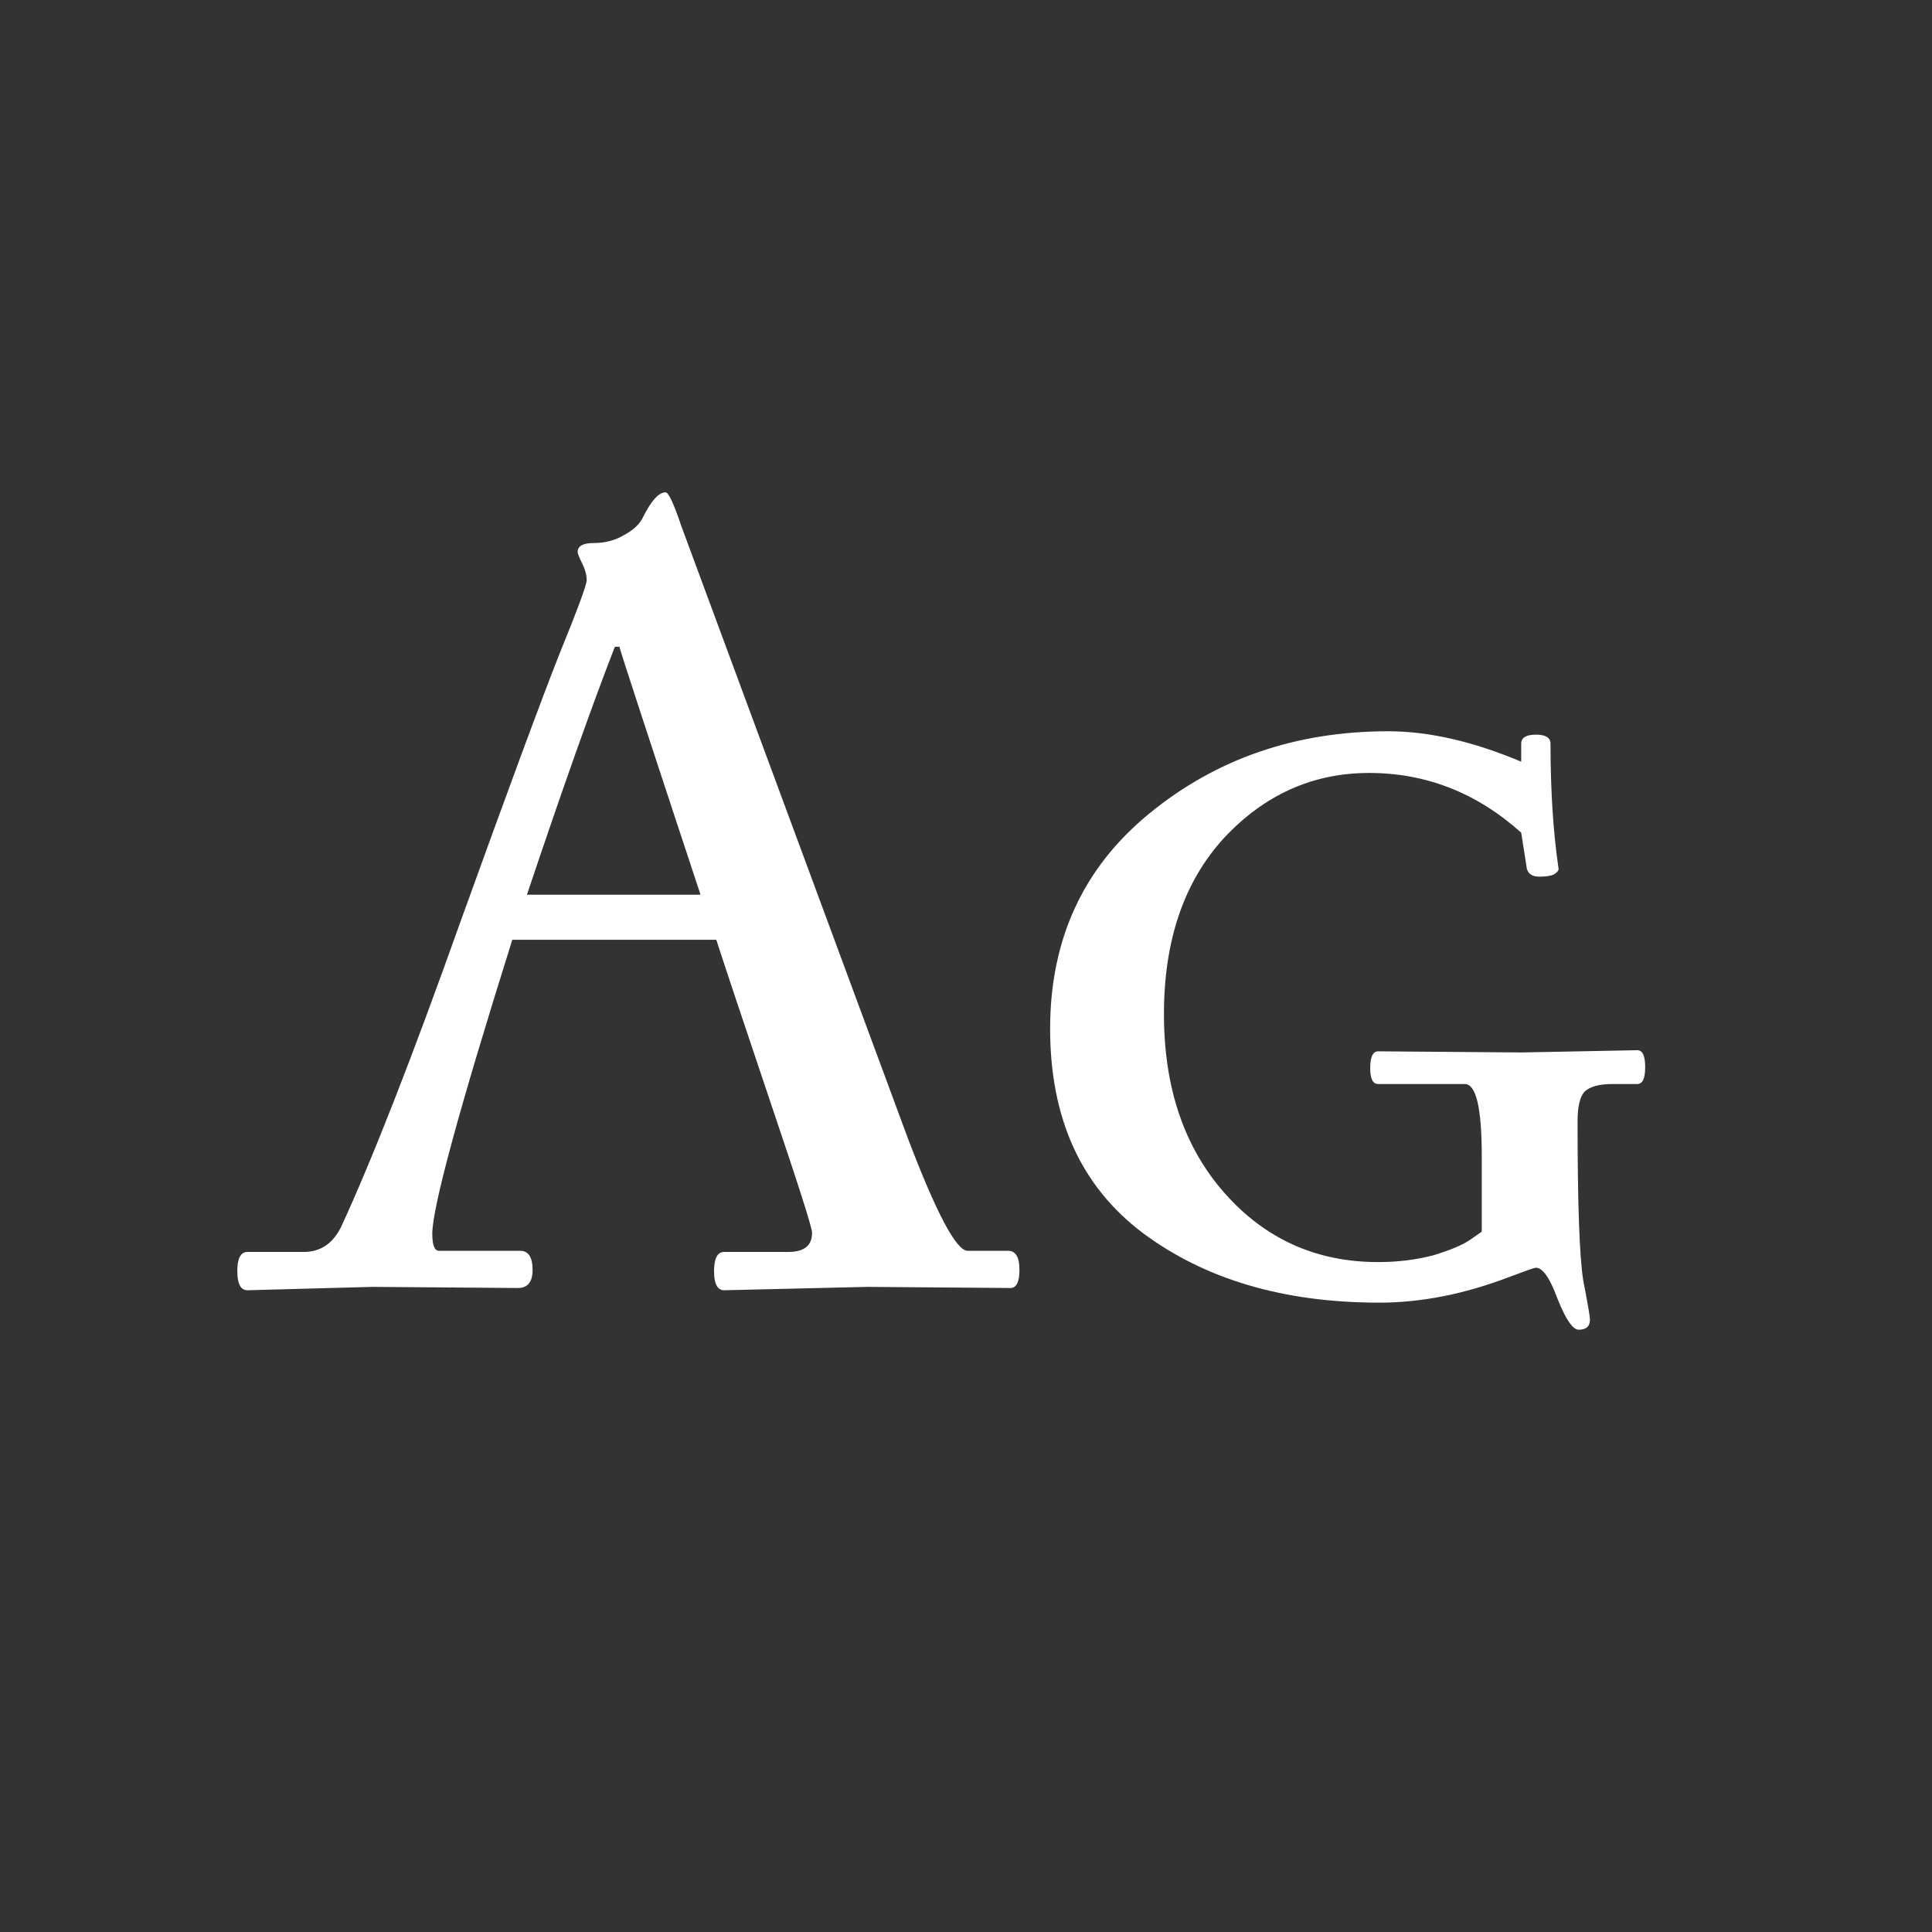 <svg width="24" height="24" viewBox="0 0 24 24" fill="none" xmlns="http://www.w3.org/2000/svg">
<rect x="0" y="0" width="24" height="24" fill="#333333" stroke="none"/>
<path d="M10.774 15.986L8.996 16.028C8.912 16.028 8.87 15.949 8.87 15.79C8.87 15.632 8.912 15.552 8.996 15.552H9.794C9.99 15.552 10.088 15.473 10.088 15.314C10.088 15.249 9.91 14.694 9.556 13.648C9.201 12.594 8.982 11.935 8.898 11.674H6.364C5.701 13.784 5.37 15.002 5.37 15.328C5.37 15.468 5.398 15.538 5.454 15.538H6.462C6.564 15.538 6.616 15.617 6.616 15.776C6.616 15.925 6.555 16 6.434 16L4.628 15.986L3.074 16.028C2.99 16.028 2.948 15.949 2.948 15.79C2.948 15.632 2.99 15.552 3.074 15.552H3.774C3.979 15.552 4.133 15.45 4.236 15.244C4.628 14.395 5.122 13.13 5.72 11.45C6.326 9.77 6.737 8.66 6.952 8.118C7.176 7.568 7.288 7.264 7.288 7.208C7.288 7.143 7.269 7.073 7.232 6.998C7.194 6.924 7.176 6.877 7.176 6.858C7.176 6.784 7.241 6.746 7.372 6.746C7.512 6.746 7.638 6.714 7.75 6.648C7.871 6.583 7.95 6.508 7.988 6.424C8.09 6.219 8.184 6.116 8.268 6.116C8.305 6.116 8.37 6.256 8.464 6.536L11.277 14.138C11.632 15.072 11.88 15.538 12.02 15.538H12.524C12.617 15.538 12.664 15.617 12.664 15.776C12.664 15.925 12.626 16 12.552 16L10.774 15.986ZM7.638 8.034C7.348 8.781 6.984 9.808 6.546 11.114H8.702C8.076 9.22 7.74 8.193 7.694 8.034H7.638ZM18.897 13.074L20.339 13.046C20.405 13.046 20.437 13.116 20.437 13.256C20.437 13.396 20.405 13.466 20.339 13.466H20.031C19.863 13.466 19.747 13.499 19.681 13.564C19.625 13.63 19.597 13.751 19.597 13.928C19.597 14.955 19.621 15.613 19.667 15.902C19.723 16.192 19.751 16.355 19.751 16.392C19.751 16.476 19.705 16.518 19.611 16.518C19.537 16.518 19.448 16.387 19.345 16.126C19.252 15.874 19.163 15.748 19.079 15.748C19.061 15.748 18.953 15.786 18.757 15.86C18.197 16.075 17.656 16.182 17.133 16.182C15.948 16.182 14.968 15.893 14.193 15.314C13.428 14.736 13.045 13.891 13.045 12.78C13.045 11.669 13.456 10.778 14.277 10.106C15.108 9.425 16.097 9.084 17.245 9.084C17.749 9.084 18.3 9.21 18.897 9.462V9.238C18.897 9.164 18.958 9.126 19.079 9.126C19.201 9.126 19.261 9.164 19.261 9.238C19.261 9.817 19.294 10.33 19.359 10.778C19.369 10.806 19.35 10.834 19.303 10.862C19.266 10.881 19.205 10.89 19.121 10.89C19.037 10.89 18.986 10.857 18.967 10.792L18.897 10.344C18.347 9.85 17.717 9.602 17.007 9.602C16.307 9.602 15.705 9.873 15.201 10.414C14.707 10.956 14.459 11.684 14.459 12.598C14.459 13.513 14.711 14.255 15.215 14.824C15.719 15.393 16.354 15.678 17.119 15.678C17.362 15.678 17.591 15.65 17.805 15.594C18.02 15.529 18.174 15.463 18.267 15.398L18.407 15.3V14.362C18.407 13.765 18.337 13.466 18.197 13.466H17.119C17.054 13.466 17.021 13.401 17.021 13.27C17.021 13.13 17.054 13.06 17.119 13.06L18.897 13.074Z" fill="white"/>
</svg>
